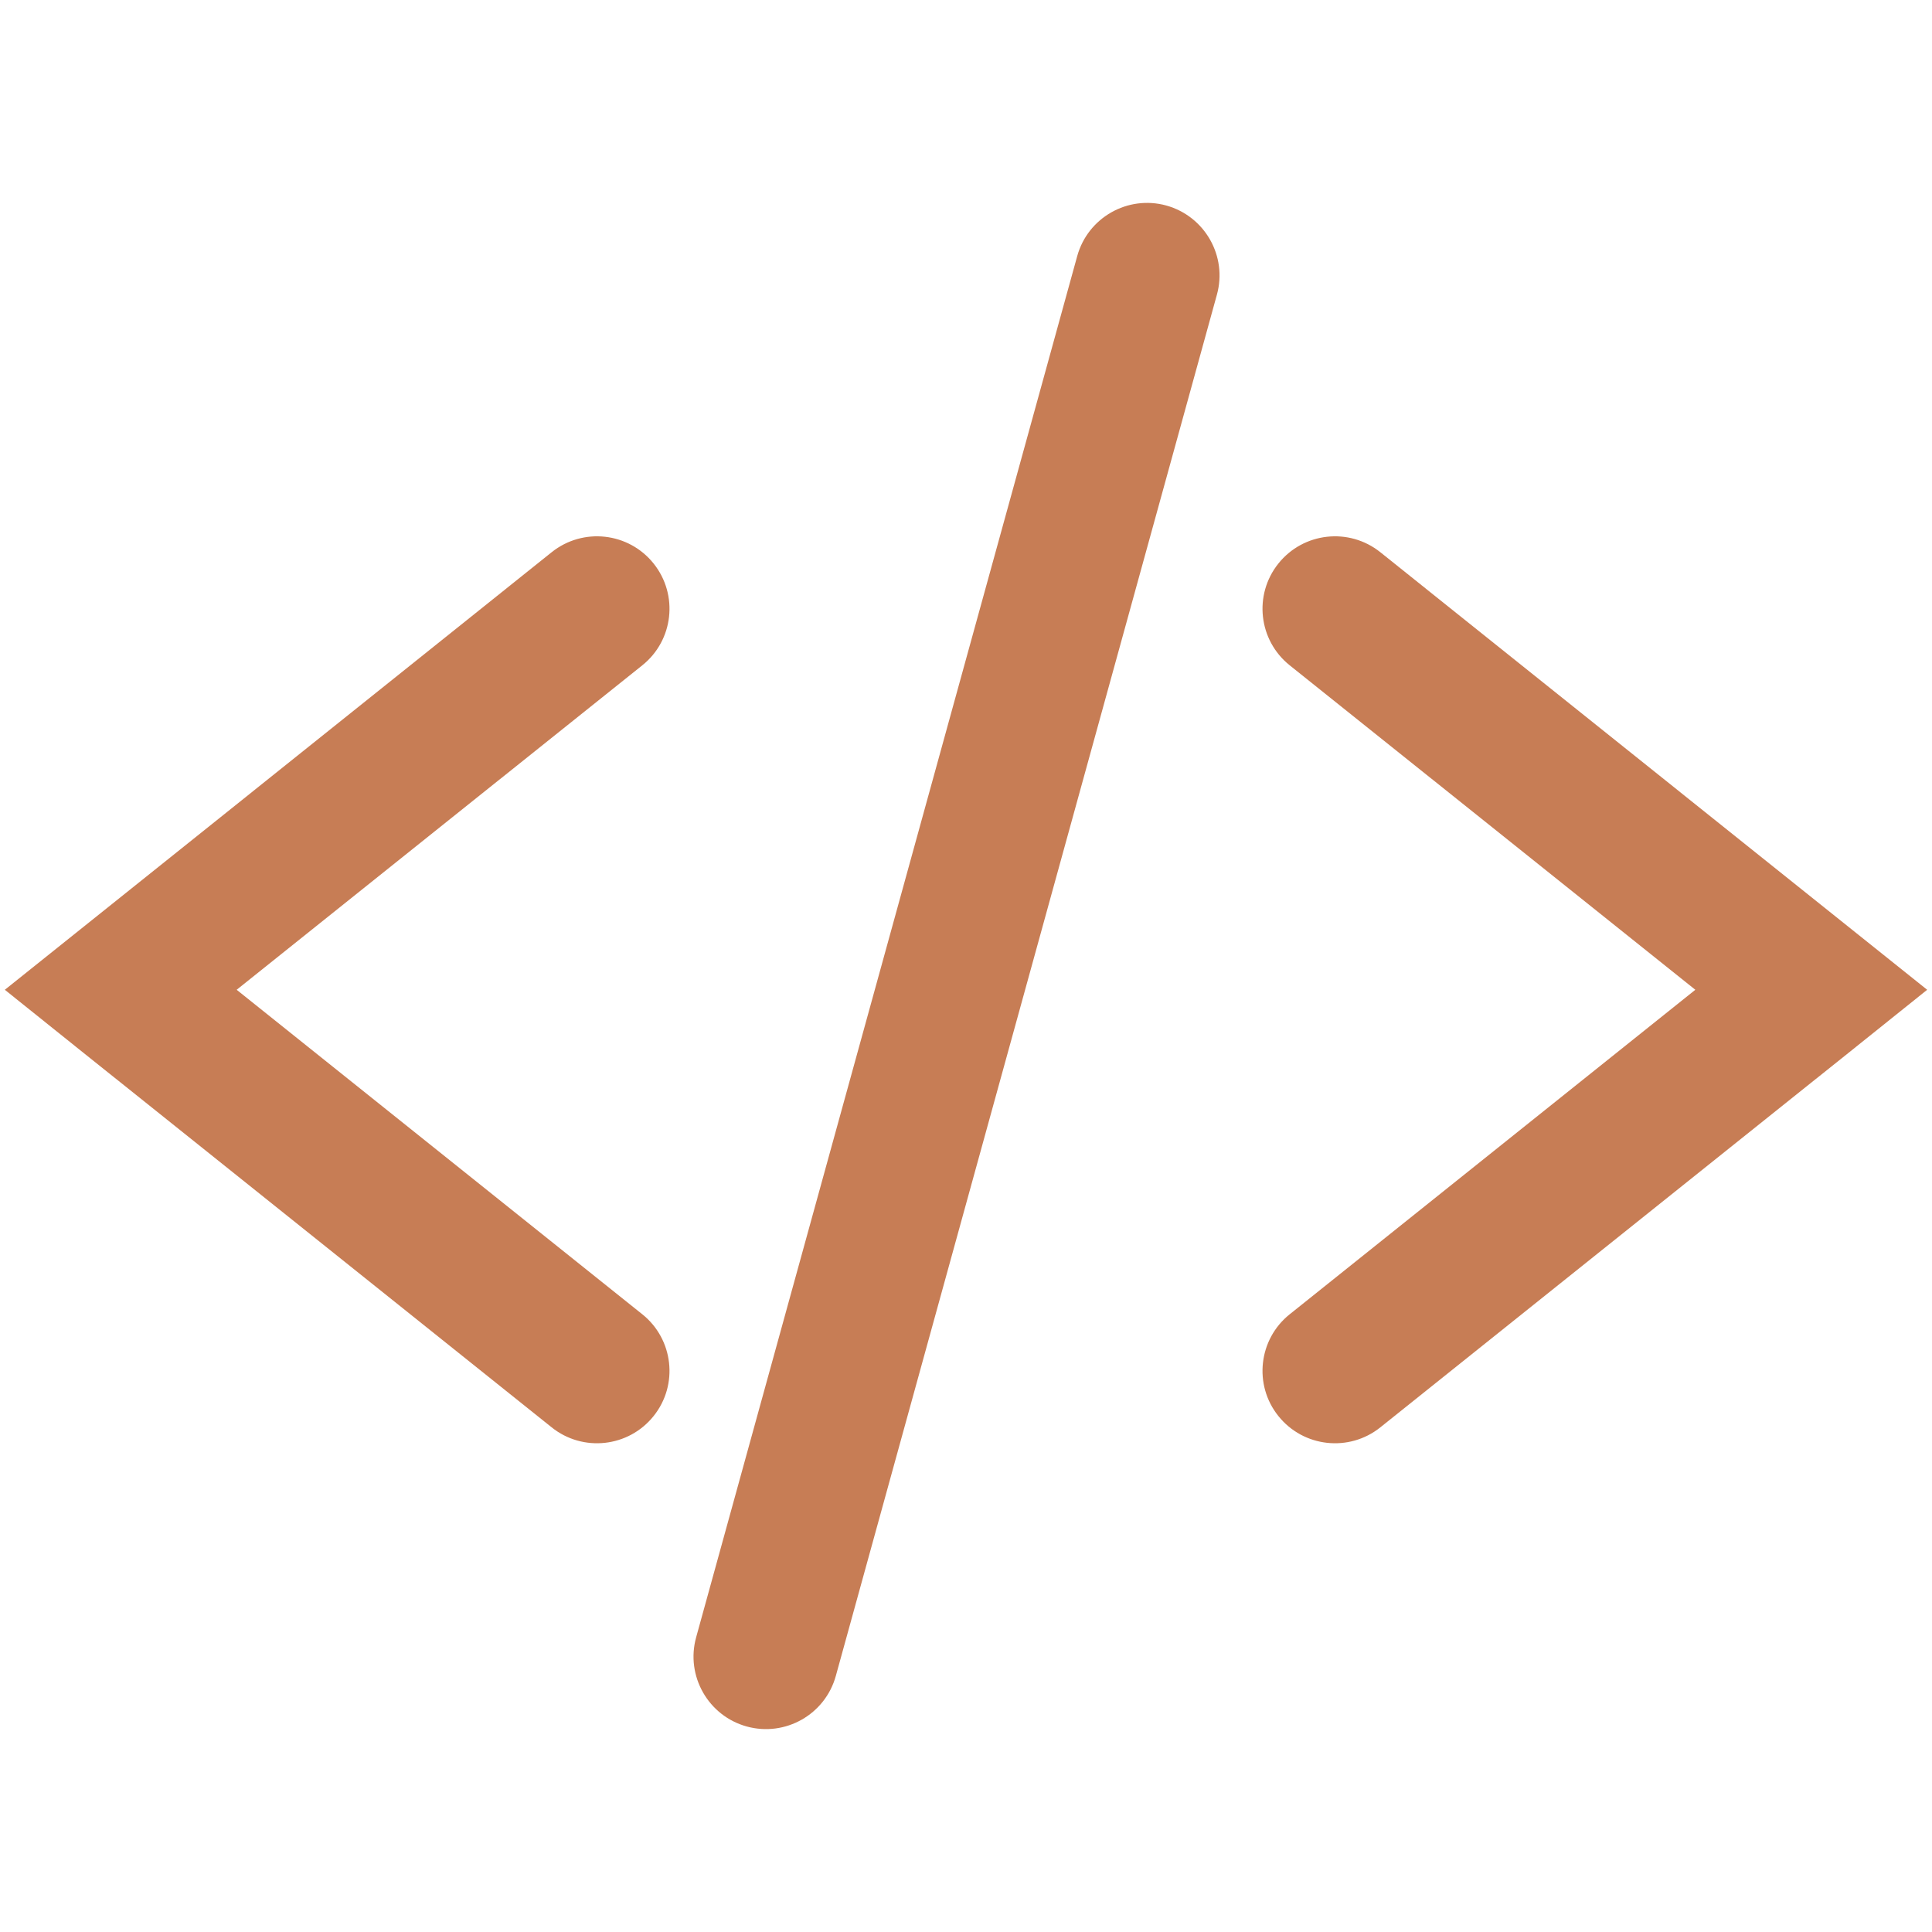 <!-- Copyright 2000-2022 JetBrains s.r.o. and contributors. Use of this source code is governed by the Apache 2.0 license. -->
<svg width="16" height="16" viewBox="0 0 16 16" fill="none" xmlns="http://www.w3.org/2000/svg">
<path fill-rule="evenodd" clip-rule="evenodd" d="M10.078 2.44C10.166 2.121 9.978 1.791 9.659 1.702C9.339 1.614 9.009 1.802 8.921 2.121L5.765 13.56C5.677 13.879 5.865 14.21 6.184 14.298C6.504 14.386 6.834 14.198 6.922 13.879L10.078 2.44ZM5.413 4.667C5.62 4.926 5.578 5.303 5.319 5.51L1.96 8.197L5.319 10.884C5.578 11.091 5.62 11.469 5.413 11.727C5.206 11.986 4.828 12.028 4.569 11.821L0.625 8.666L0.04 8.197L0.625 7.729L4.569 4.573C4.828 4.366 5.206 4.408 5.413 4.667ZM10.587 11.727C10.38 11.469 10.422 11.091 10.681 10.884L14.04 8.197L10.681 5.51C10.422 5.303 10.38 4.926 10.587 4.667C10.794 4.408 11.172 4.366 11.431 4.573L15.375 7.729L15.96 8.197L15.375 8.666L11.431 11.821C11.172 12.028 10.794 11.986 10.587 11.727Z" fill="#C77D55"/>
</svg>
